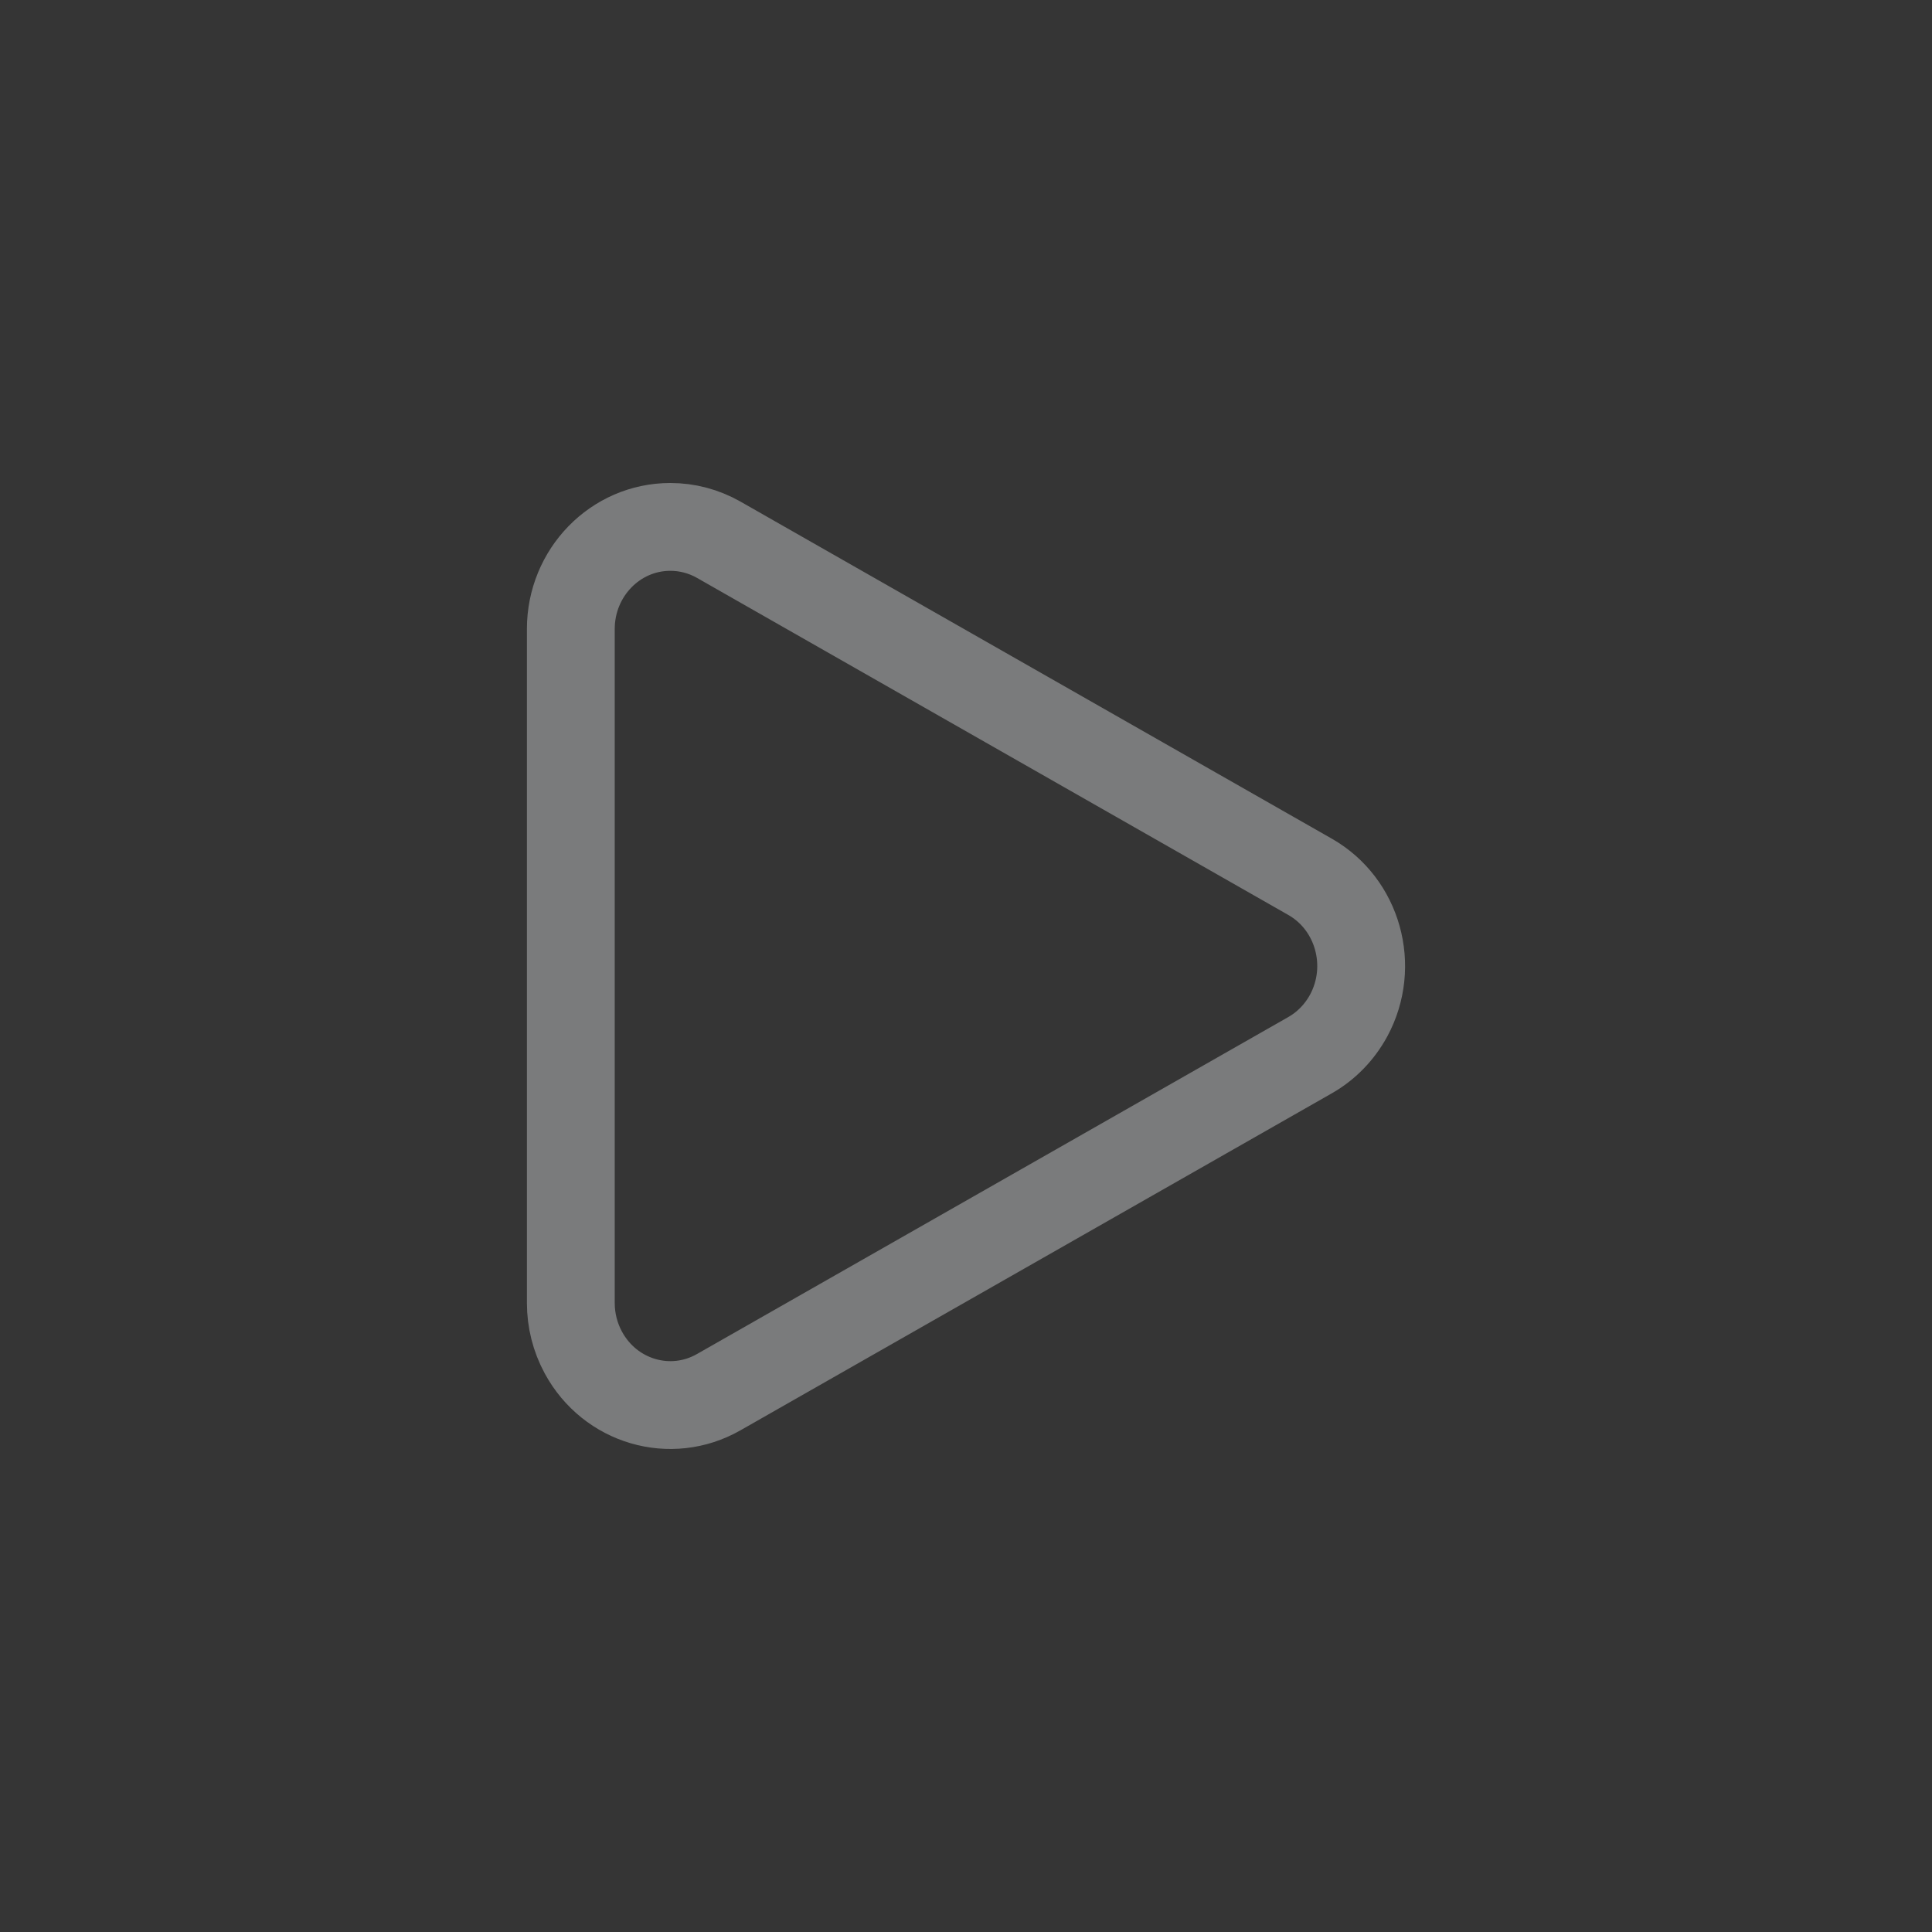 <svg xmlns="http://www.w3.org/2000/svg" xmlns:xlink="http://www.w3.org/1999/xlink" width="22" height="22" version="1.1" viewBox="0 0 22 22"><rect x="0" y="0" width="22" height="22" fill="#333333" stroke="none"/><title>invite</title><g id="2.1" fill="none" fill-rule="evenodd" stroke="none" stroke-width="1"><g id="小班课-互动模式-macOS" transform="translate(-578, -46)"><g id="编组-4" transform="translate(0, 32)"><g id="编组-3" transform="translate(410, 10)"><g id="编组-6" transform="translate(160, 0)"><g id="invite" transform="translate(8, 4)"><rect id="矩形备份-25" width="22" height="22" x="0" y="0" fill="#FFF" opacity=".01"/><path id="矩形" stroke="#7A7B7C" d="M8.184,6.146 L14.917,9.984 C15.464,10.295 15.661,11.003 15.357,11.565 C15.254,11.754 15.102,11.911 14.917,12.016 L8.184,15.853 C7.637,16.165 6.947,15.963 6.643,15.402 C6.549,15.229 6.5,15.035 6.5,14.837 L6.5,7.163 C6.5,6.521 7.007,6 7.633,6 C7.826,6 8.015,6.05 8.184,6.146 Z"/></g></g></g></g></g></g></svg>